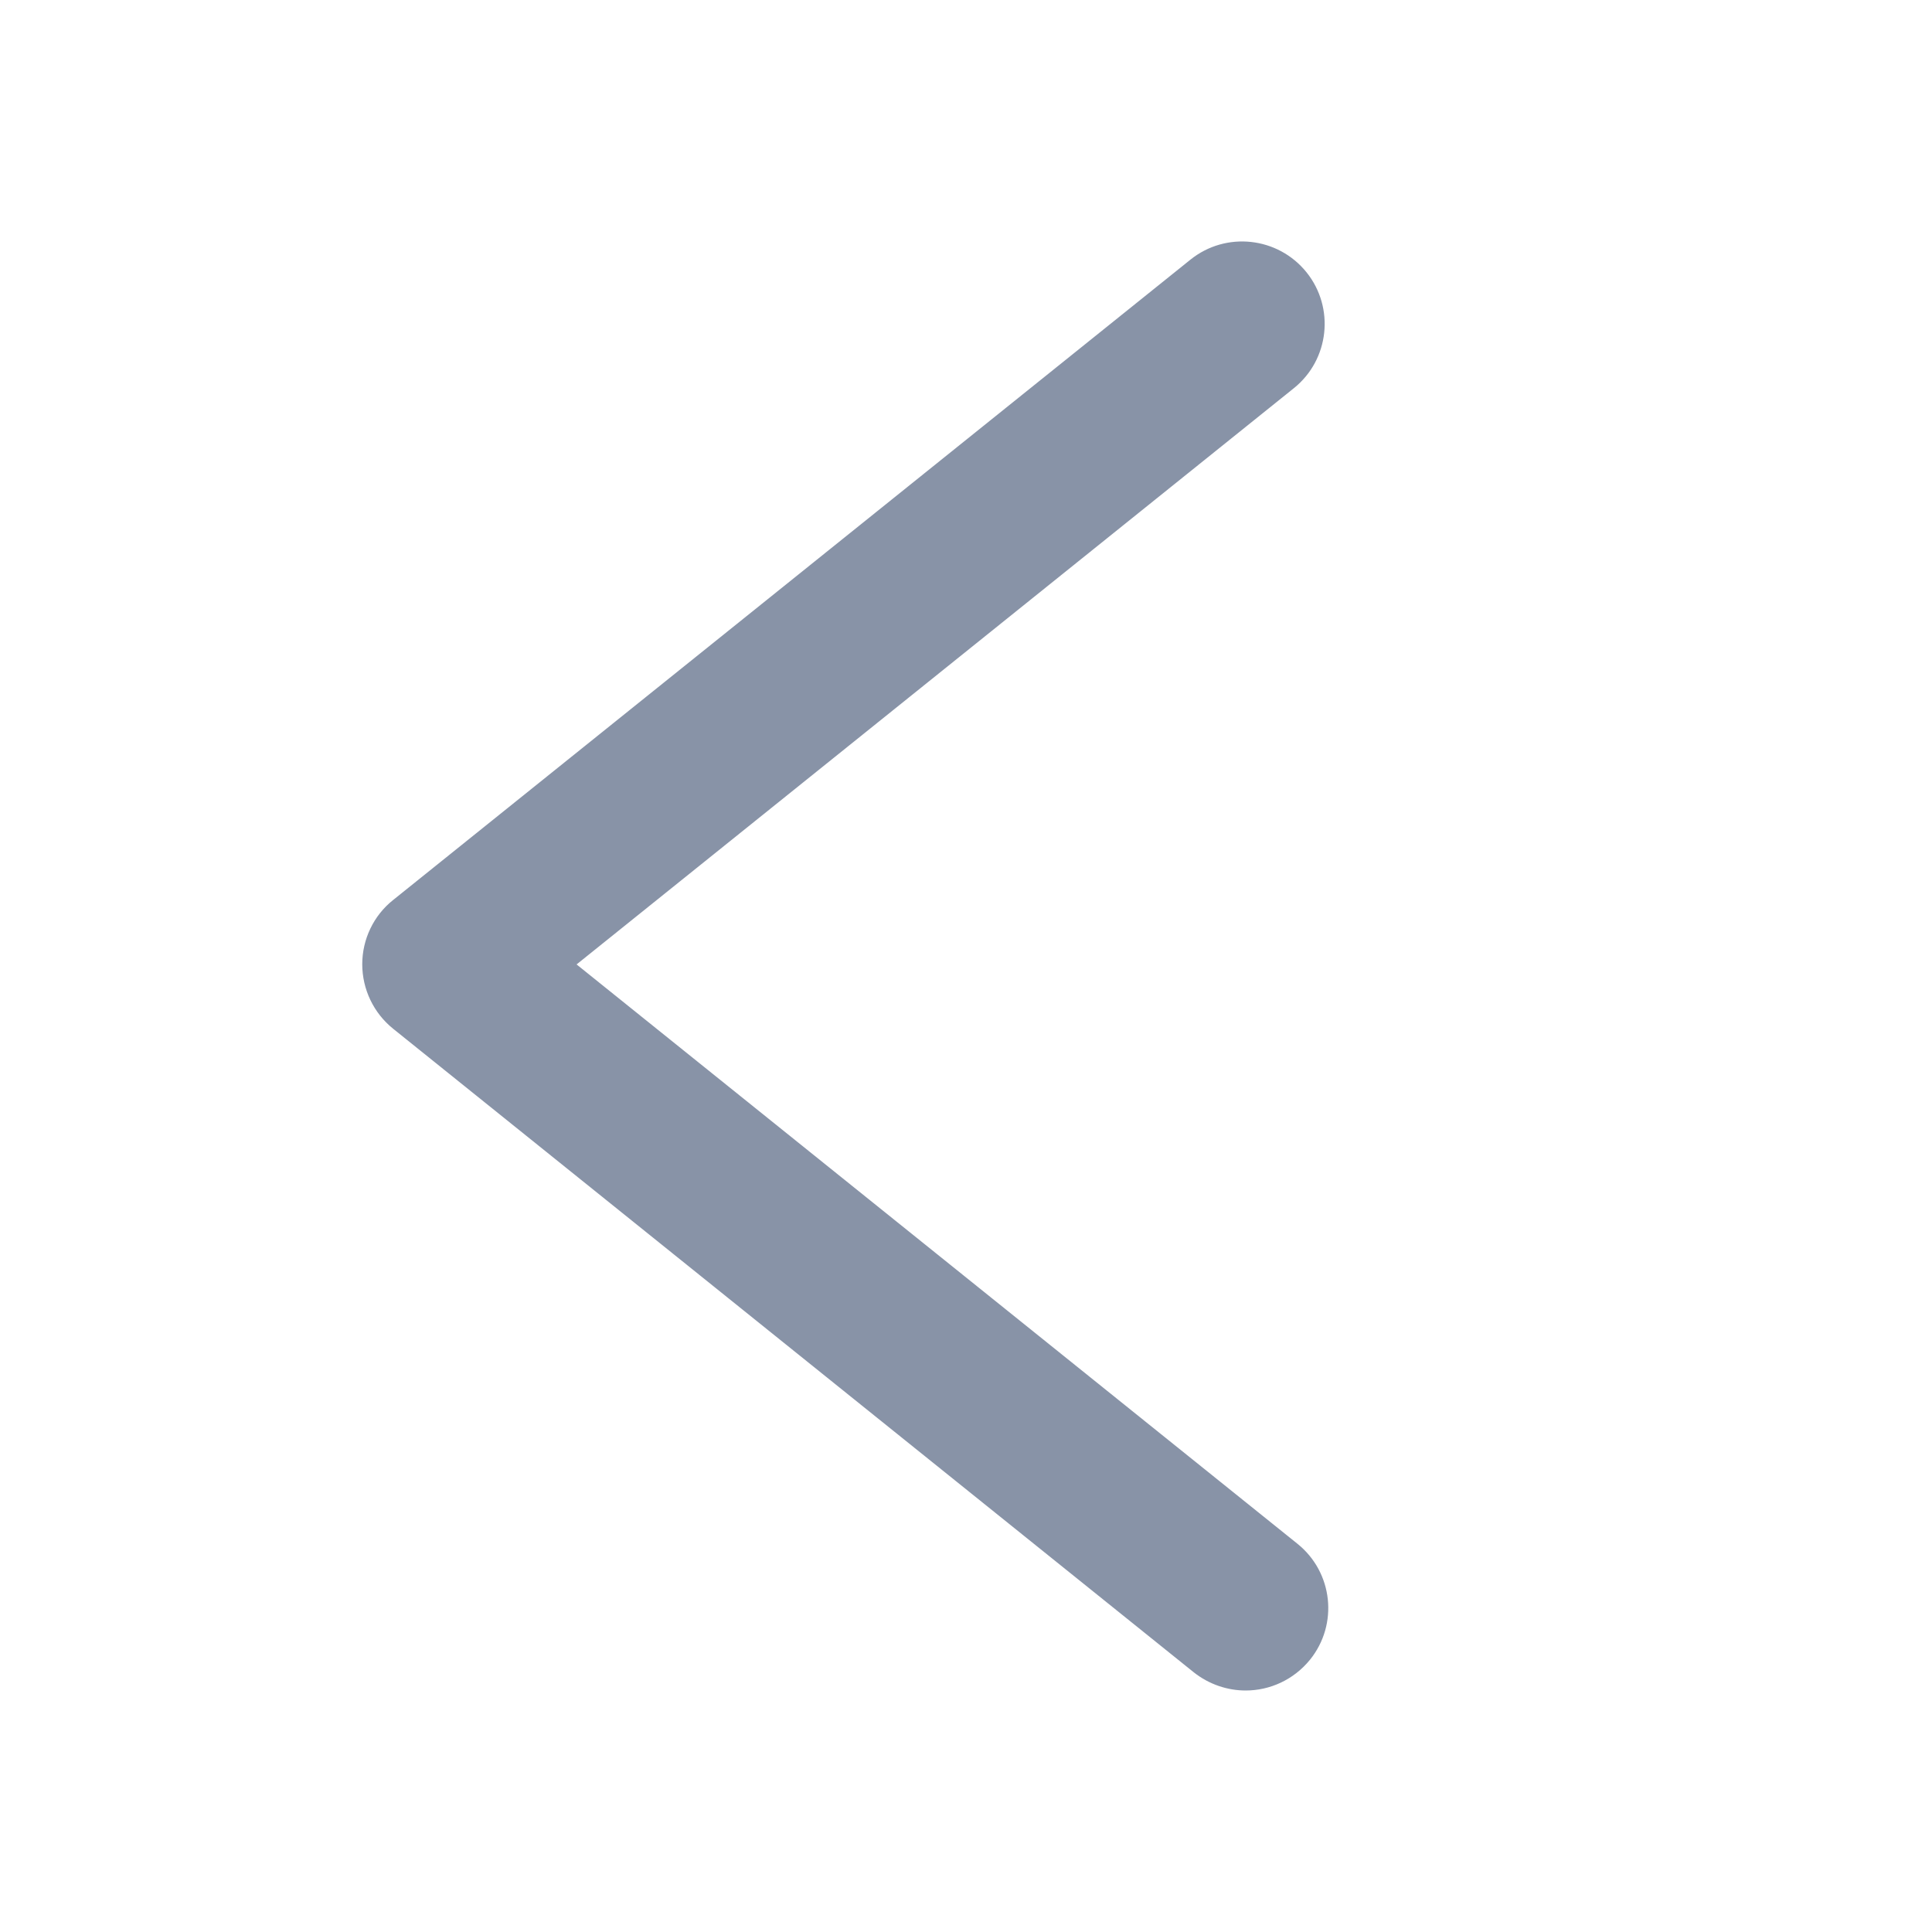 <svg width="16" height="16" viewBox="0 0 16 16" fill="none" xmlns="http://www.w3.org/2000/svg">
<path d="M10.316 14C10.166 14 10.014 13.95 9.887 13.85L3.255 8.519C3.094 8.389 3 8.193 3 7.985C3 7.779 3.094 7.582 3.255 7.454L9.859 2.15C10.153 1.914 10.583 1.961 10.82 2.255C11.056 2.549 11.009 2.979 10.715 3.215L4.775 7.987L10.745 12.785C11.039 13.021 11.086 13.451 10.849 13.745C10.713 13.912 10.516 14 10.316 14Z" fill="#8893A7"/>
</svg>

